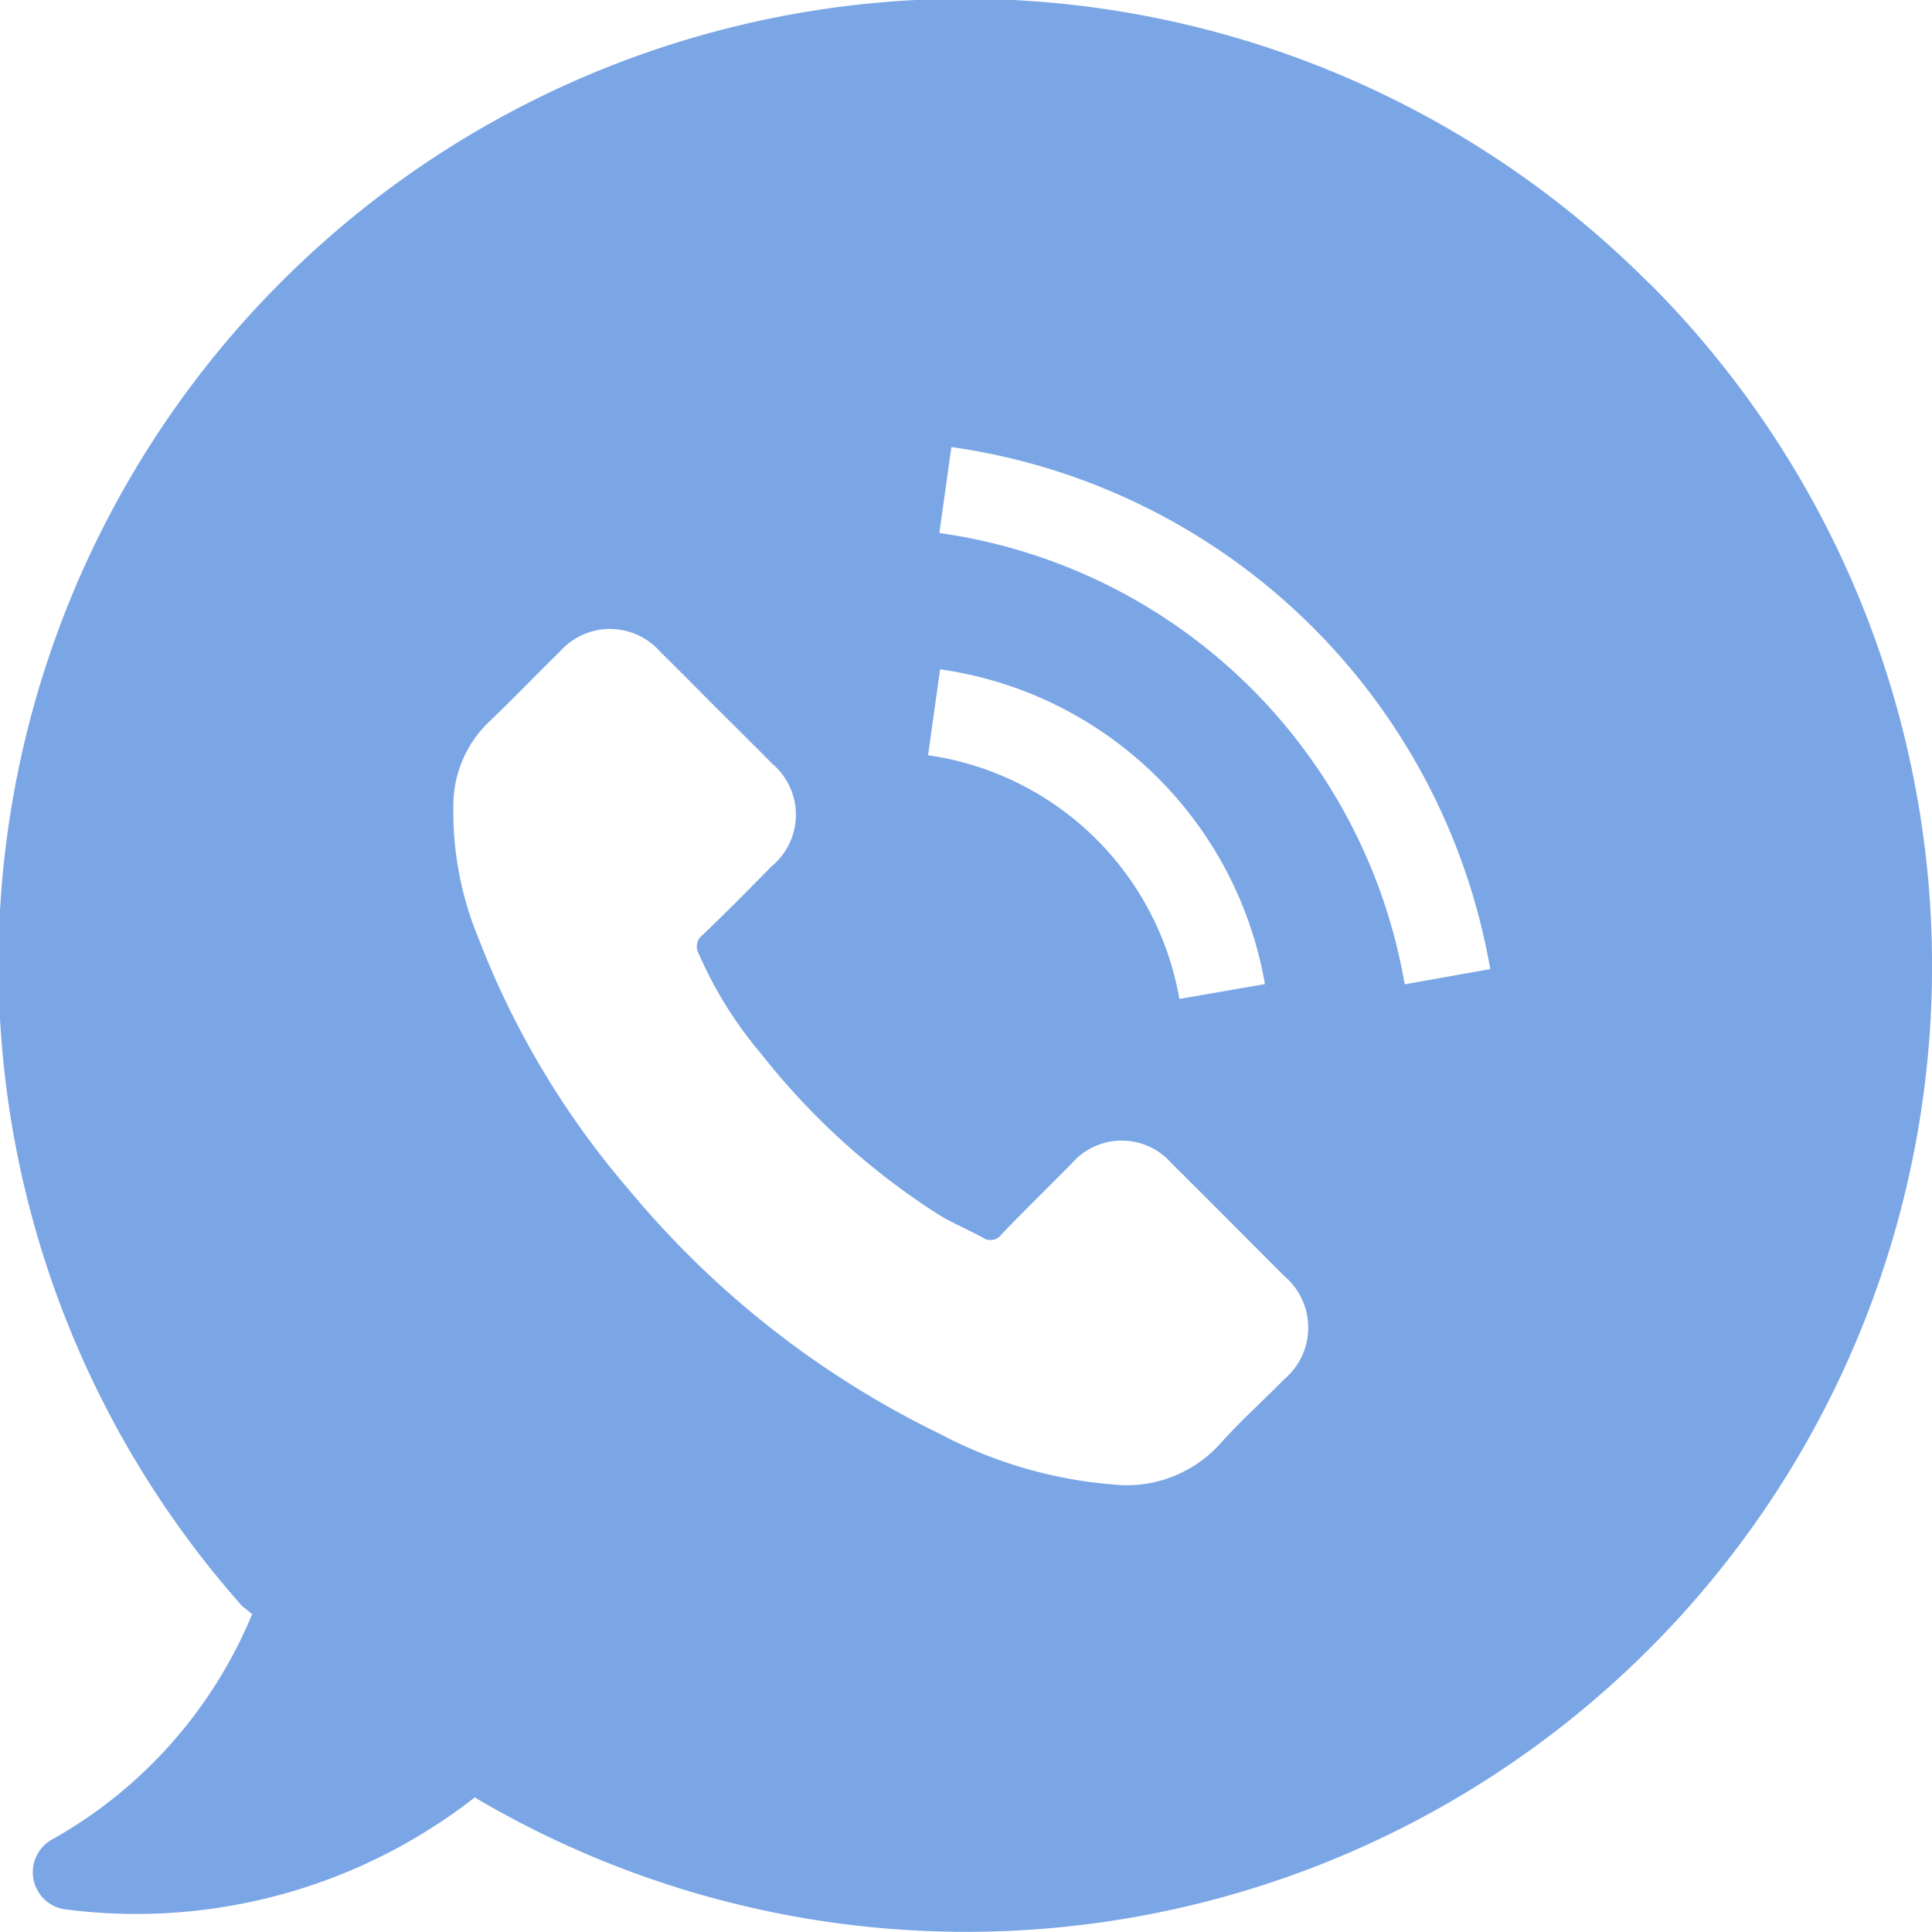 <svg xmlns="http://www.w3.org/2000/svg" width="30" height="30" viewBox="0 0 43.86 43.86"><g transform="translate(-0.003)"><path d="M37.435,6.426A21.929,21.929,0,0,0,5.5,36.461l.228.182a10.448,10.448,0,0,1-4.512,5.1.851.851,0,0,0,.246,1.6,12.486,12.486,0,0,0,9.325-2.543l.046.036a21.926,21.926,0,0,0,26.6-34.419ZM29.158,31.311c-.483.492-.994.948-1.449,1.458a2.856,2.856,0,0,1-2.452.93,10.1,10.1,0,0,1-3.9-1.139,21.207,21.207,0,0,1-7.046-5.515,19.464,19.464,0,0,1-3.437-5.724,7.509,7.509,0,0,1-.574-3.19,2.625,2.625,0,0,1,.811-1.75c.547-.52,1.057-1.057,1.6-1.586a1.516,1.516,0,0,1,2.279,0c.438.428.857.857,1.285,1.285s.839.829,1.249,1.249a1.518,1.518,0,0,1,0,2.334c-.52.529-1.039,1.057-1.577,1.568a.326.326,0,0,0-.082.419,9.2,9.2,0,0,0,1.422,2.279,16.212,16.212,0,0,0,3.983,3.619c.328.21.693.355,1.039.547a.312.312,0,0,0,.438-.082c.52-.538,1.057-1.066,1.586-1.6a1.5,1.5,0,0,1,2.27,0c.857.848,1.7,1.7,2.552,2.552A1.534,1.534,0,0,1,29.158,31.311ZM21.072,17.146l.273-1.951a8.721,8.721,0,0,1,7.374,7.146l-1.942.337a6.76,6.76,0,0,0-5.706-5.533Zm10.82,5.2A12.482,12.482,0,0,0,21.328,12.1l.273-1.951A14.47,14.47,0,0,1,33.834,22Z" transform="translate(0)" fill="rgba(68,129,220,0.7)"/></g></svg>